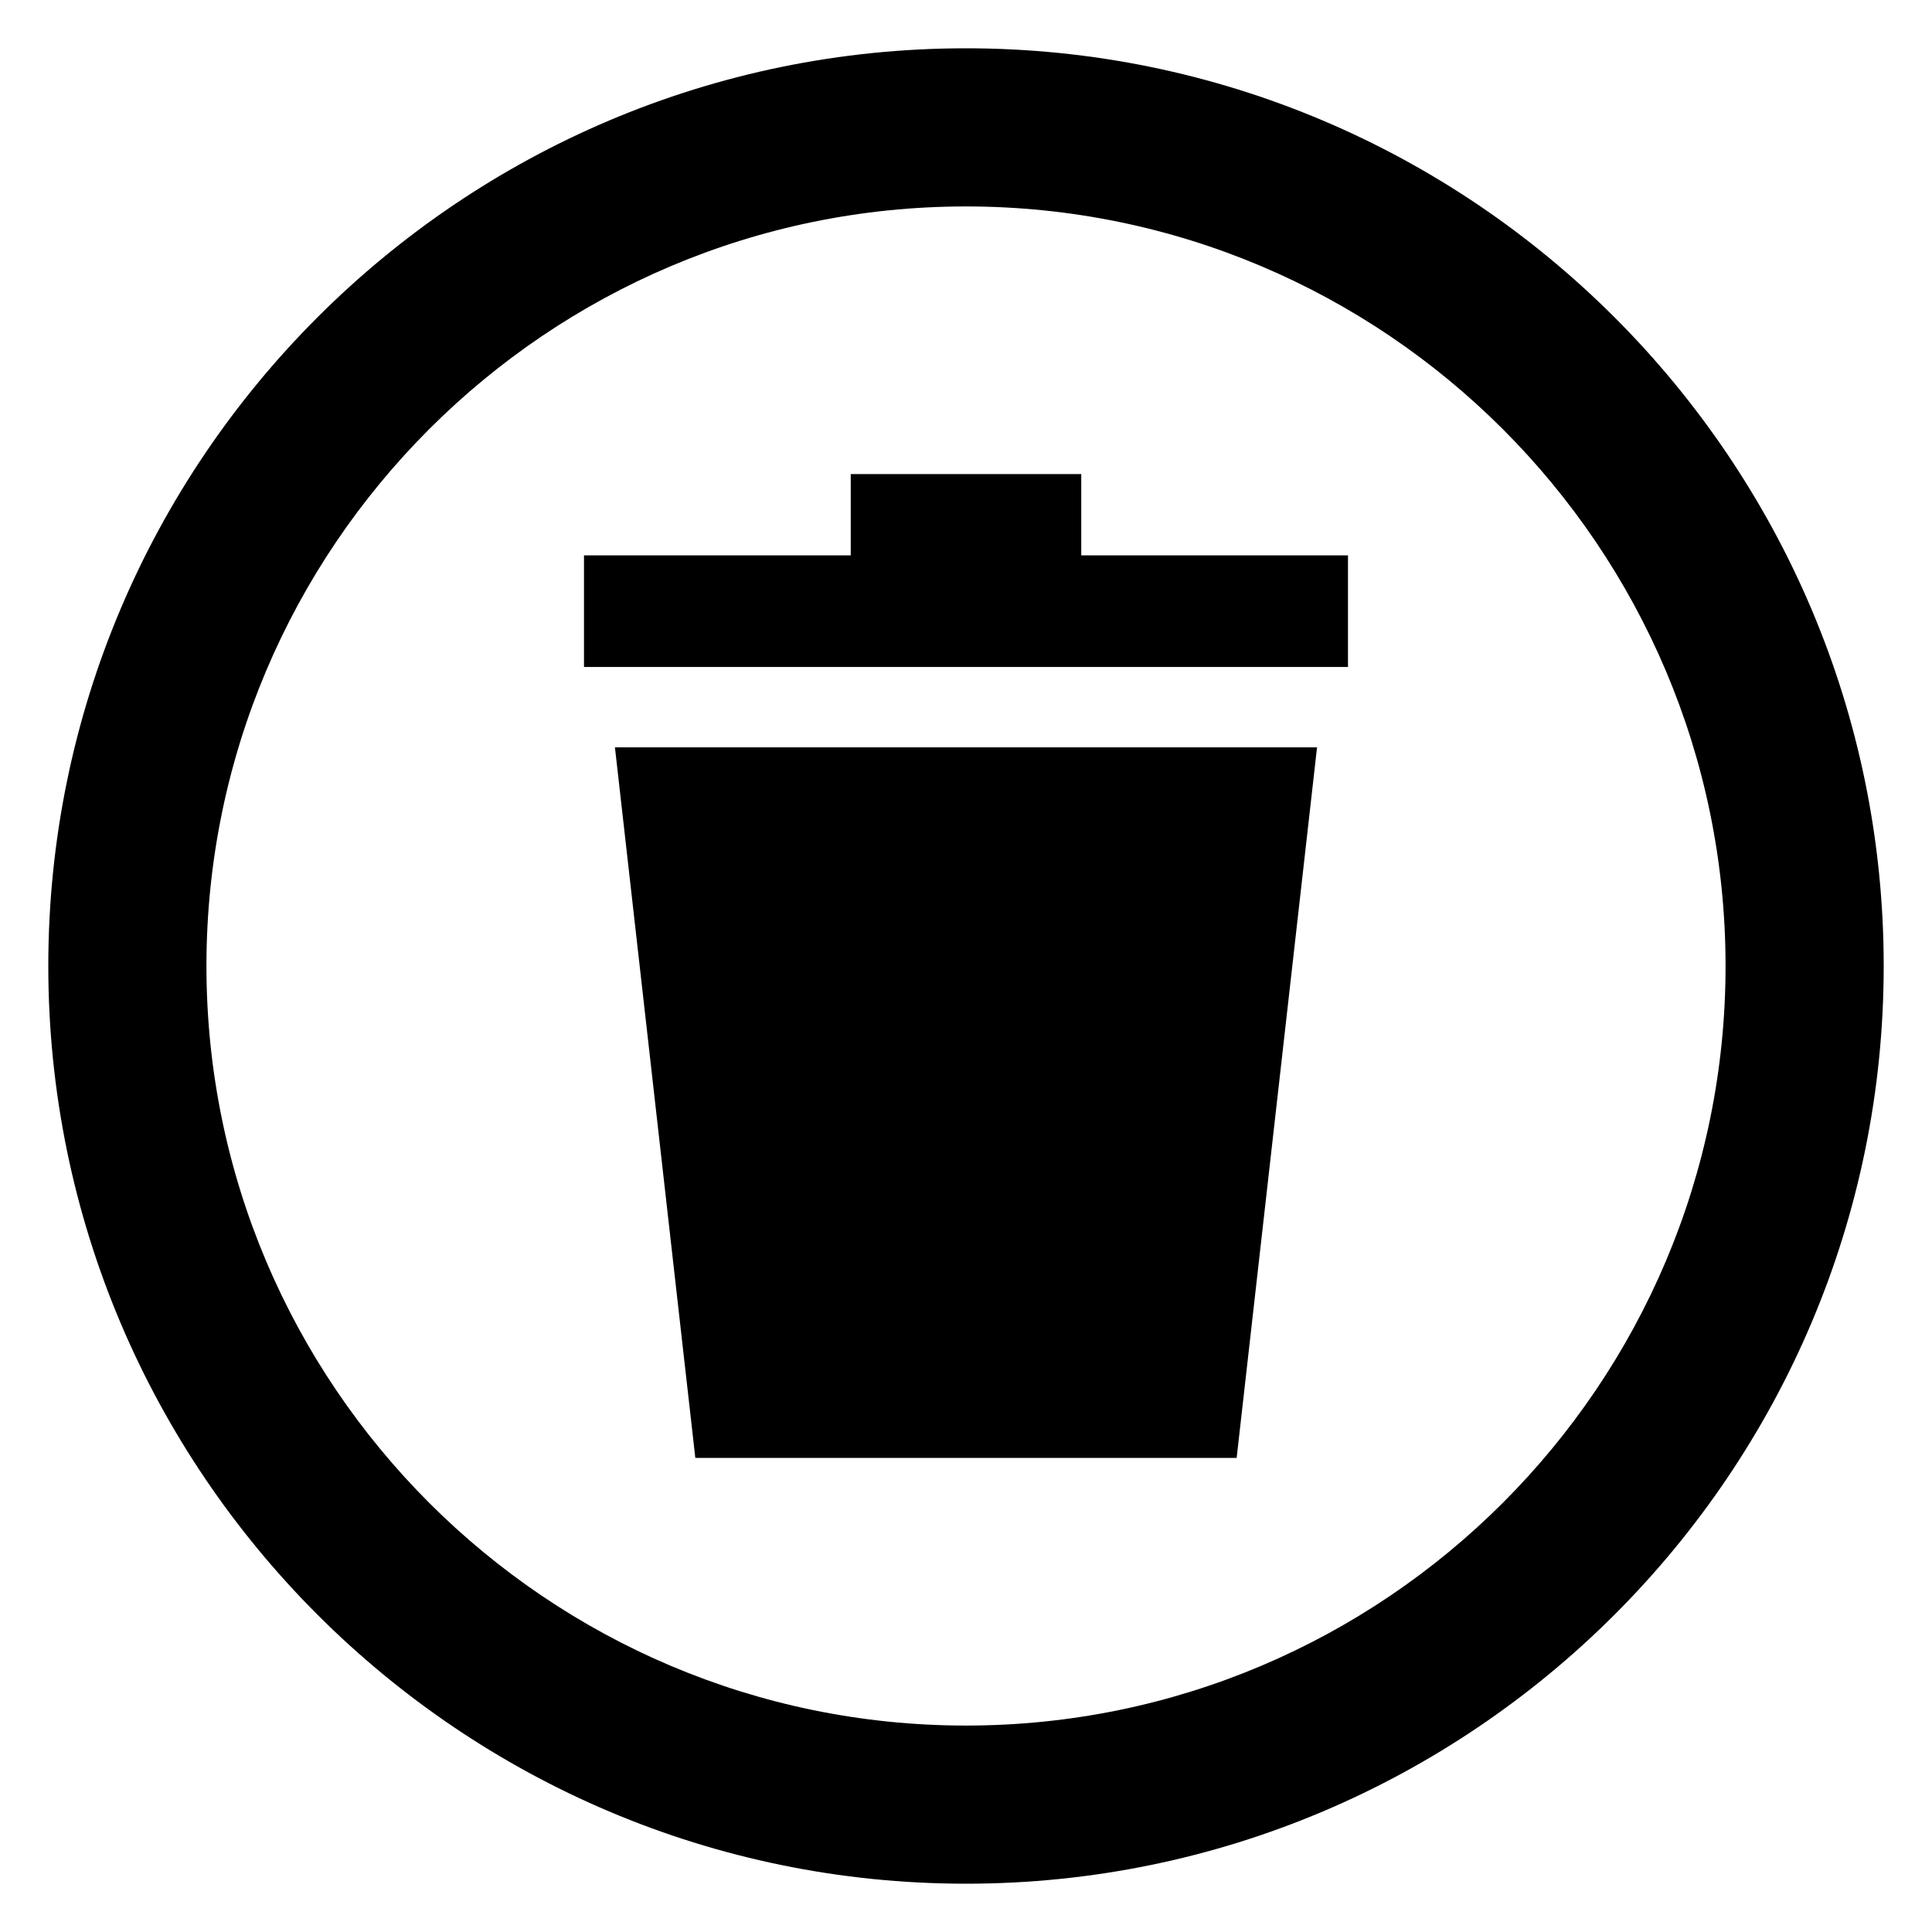 <?xml version="1.0" encoding="utf-8"?>
<!-- Generator: Adobe Illustrator 19.1.0, SVG Export Plug-In . SVG Version: 6.00 Build 0)  -->
<svg version="1.1" id="Layer_1" xmlns="http://www.w3.org/2000/svg" xmlns:xlink="http://www.w3.org/1999/xlink" x="0px" y="0px"
	 viewBox="0 0 92.846 92.846" enable-background="new 0 0 92.846 92.846" xml:space="preserve">
<g>
	<g>
		<polygon points="63.293,35.916 29.552,35.916 33.415,70.063 59.43,70.063 		"/>
		<rect x="28.065" y="26.689" width="36.715" height="5.364"/>
		<rect x="40.884" y="22.783" width="11.078" height="5.274"/>
	</g>
	<path d="M46.423,90.525c-24.318,0-44.102-19.784-44.102-44.102S22.105,2.321,46.423,2.321s44.102,19.784,44.102,44.102
		S70.741,90.525,46.423,90.525z M46.423,9.921c-20.127,0-36.502,16.375-36.502,36.502s16.375,36.502,36.502,36.502
		S82.925,66.55,82.925,46.423S66.55,9.921,46.423,9.921z"/>
</g>
</svg>
